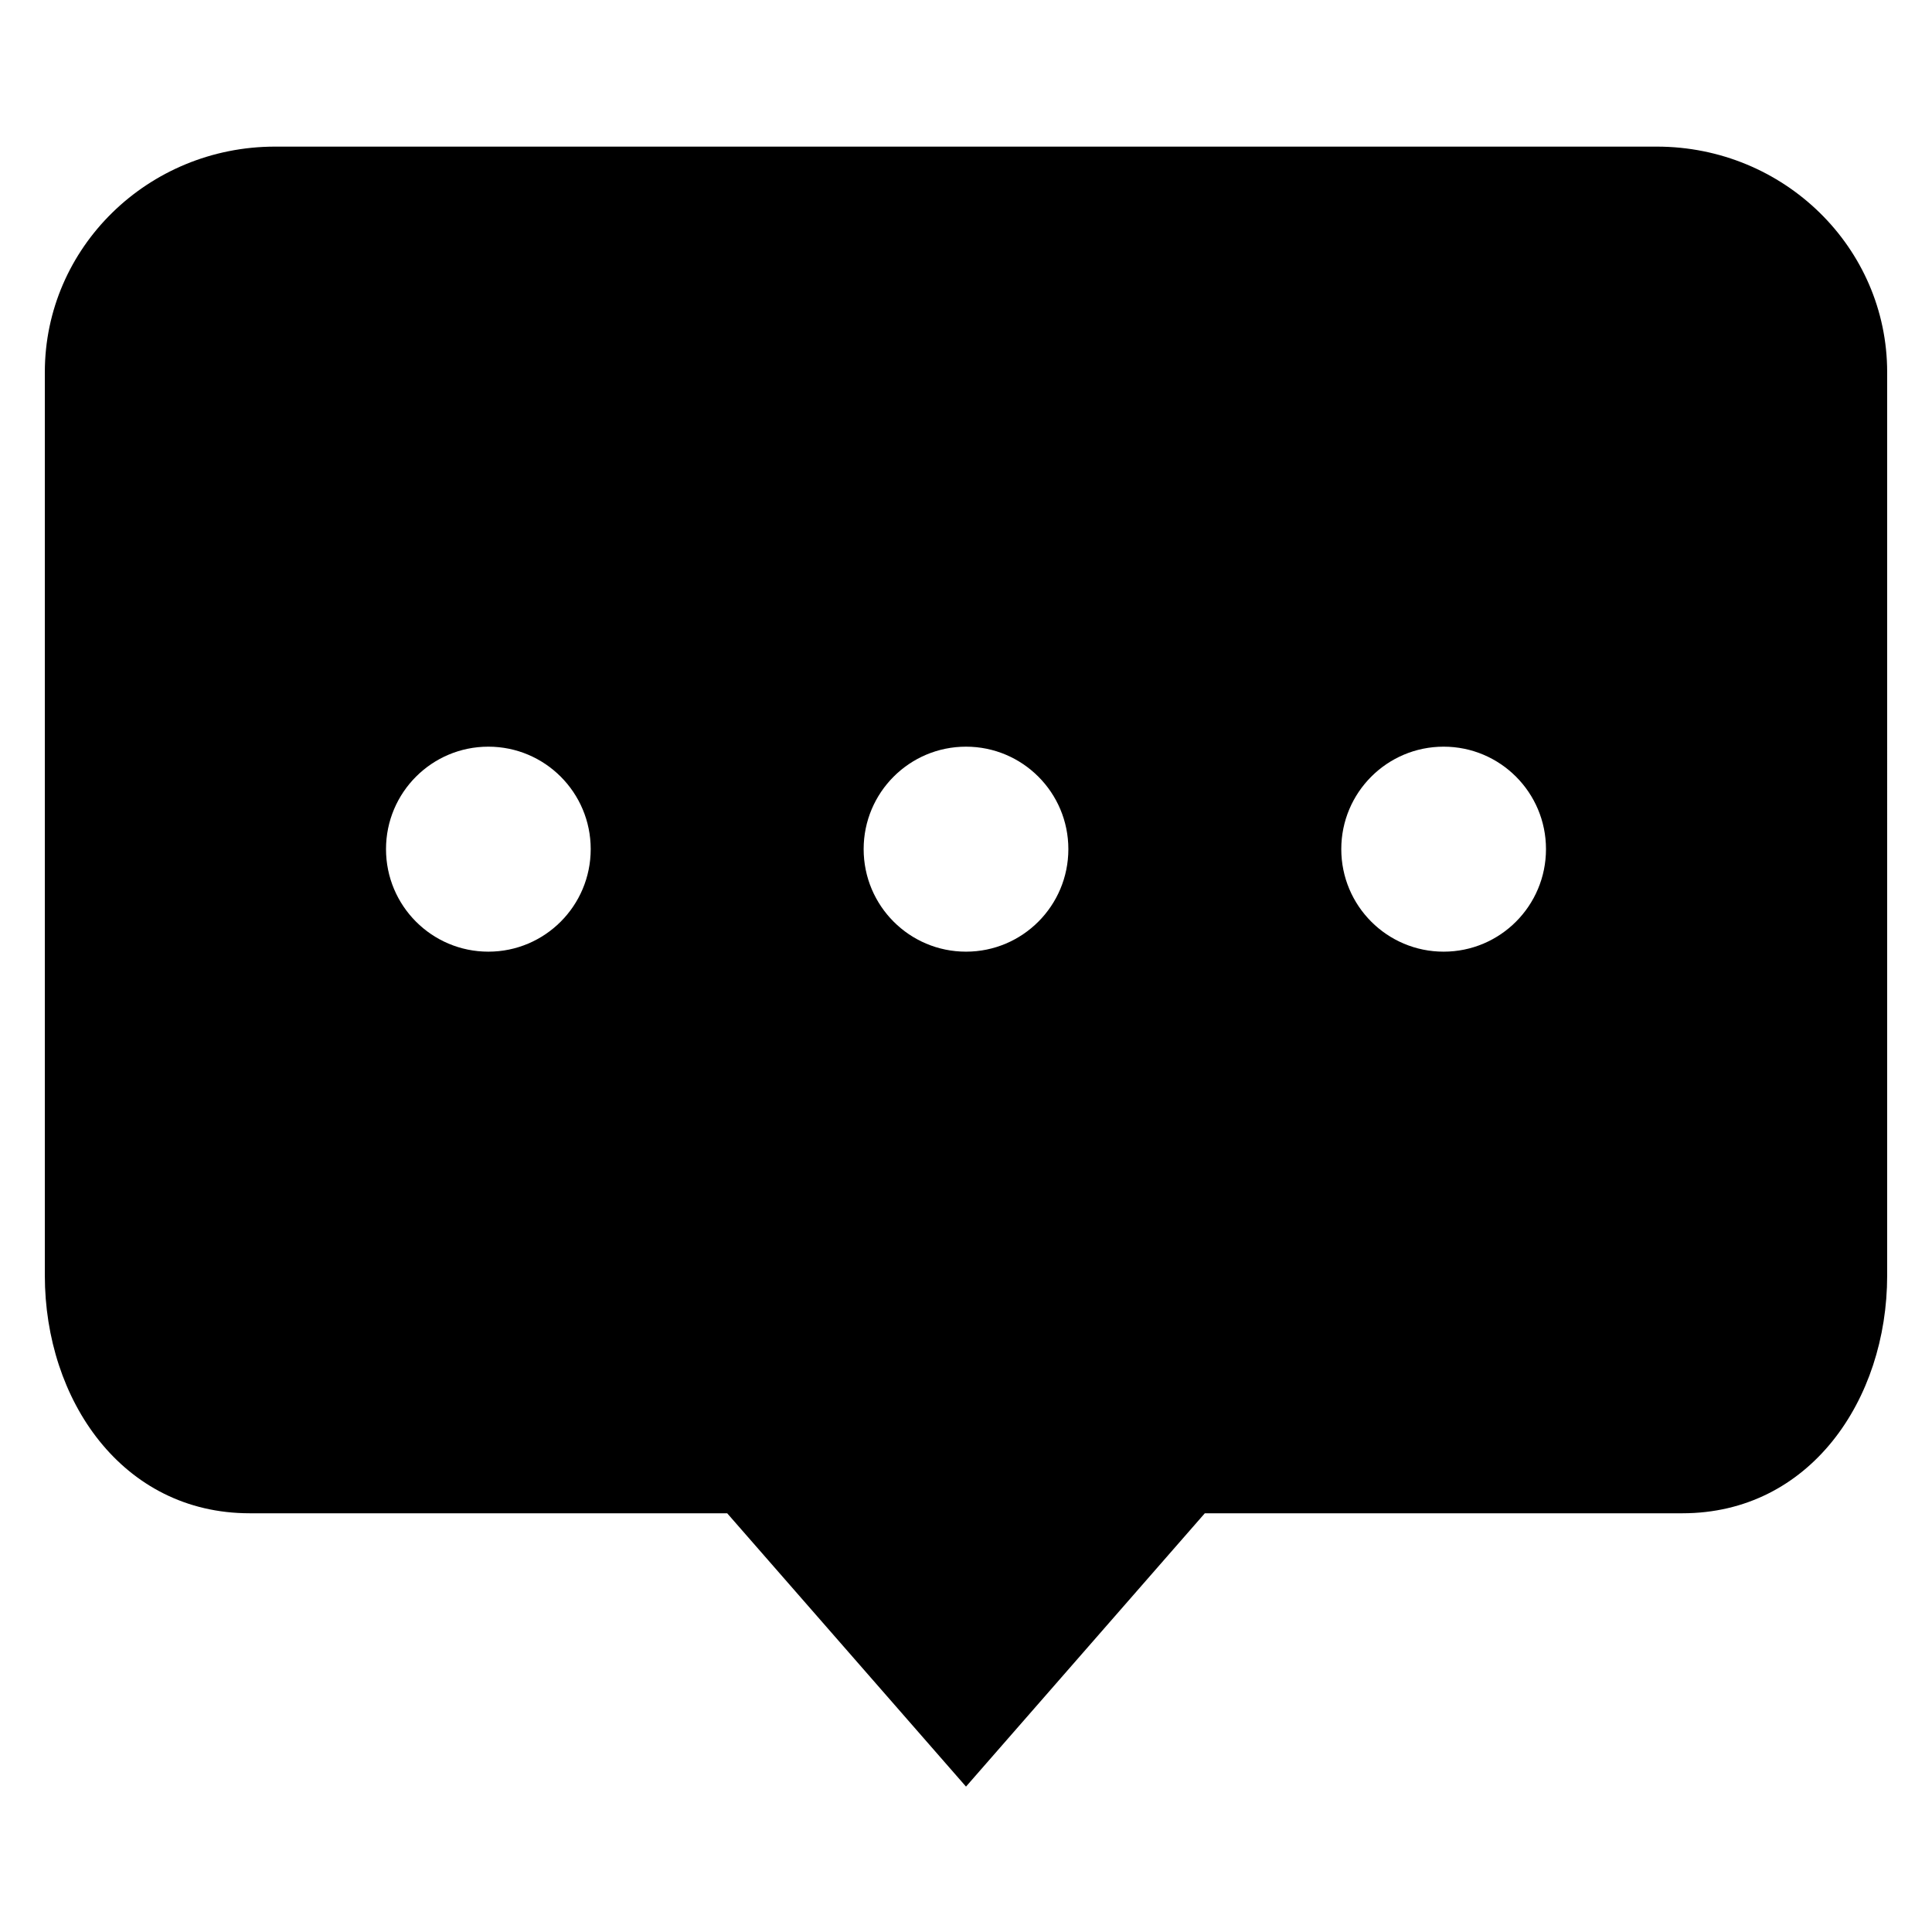 <?xml version="1.0" standalone="no"?><!DOCTYPE svg PUBLIC "-//W3C//DTD SVG 1.1//EN" "http://www.w3.org/Graphics/SVG/1.1/DTD/svg11.dtd"><svg class="icon" width="20px" height="20.00px" viewBox="0 0 1024 1024" version="1.1" xmlns="http://www.w3.org/2000/svg"><path d="M878.136 77.71 145.812 77.71C78.402 77.71 23.762 131.223 23.762 197.275l0 478.77c0 65.993 41.083 126.021 108.499 126.021L385.42 802.066 512.002 946.935l126.578-144.867 253.159 0c67.41 0 108.499-60.029 108.499-126.021L1000.238 197.275C1000.236 131.233 945.55 77.71 878.136 77.71zM258.834 504.402c-29.957 0-54.24-24.307-54.24-54.348 0-29.999 24.284-54.302 54.24-54.302 29.965 0 54.254 24.303 54.254 54.302C313.083 480.09 288.799 504.402 258.834 504.402zM512.002 504.402c-29.966 0-54.249-24.307-54.249-54.348 0-29.999 24.282-54.302 54.249-54.302 29.961 0 54.25 24.303 54.25 54.302C566.252 480.09 541.963 504.402 512.002 504.402zM765.156 504.402c-29.971 0-54.25-24.307-54.25-54.348 0-29.999 24.279-54.302 54.25-54.302 29.966 0 54.25 24.303 54.25 54.302C819.41 480.09 795.123 504.402 765.156 504.402z" /></svg>